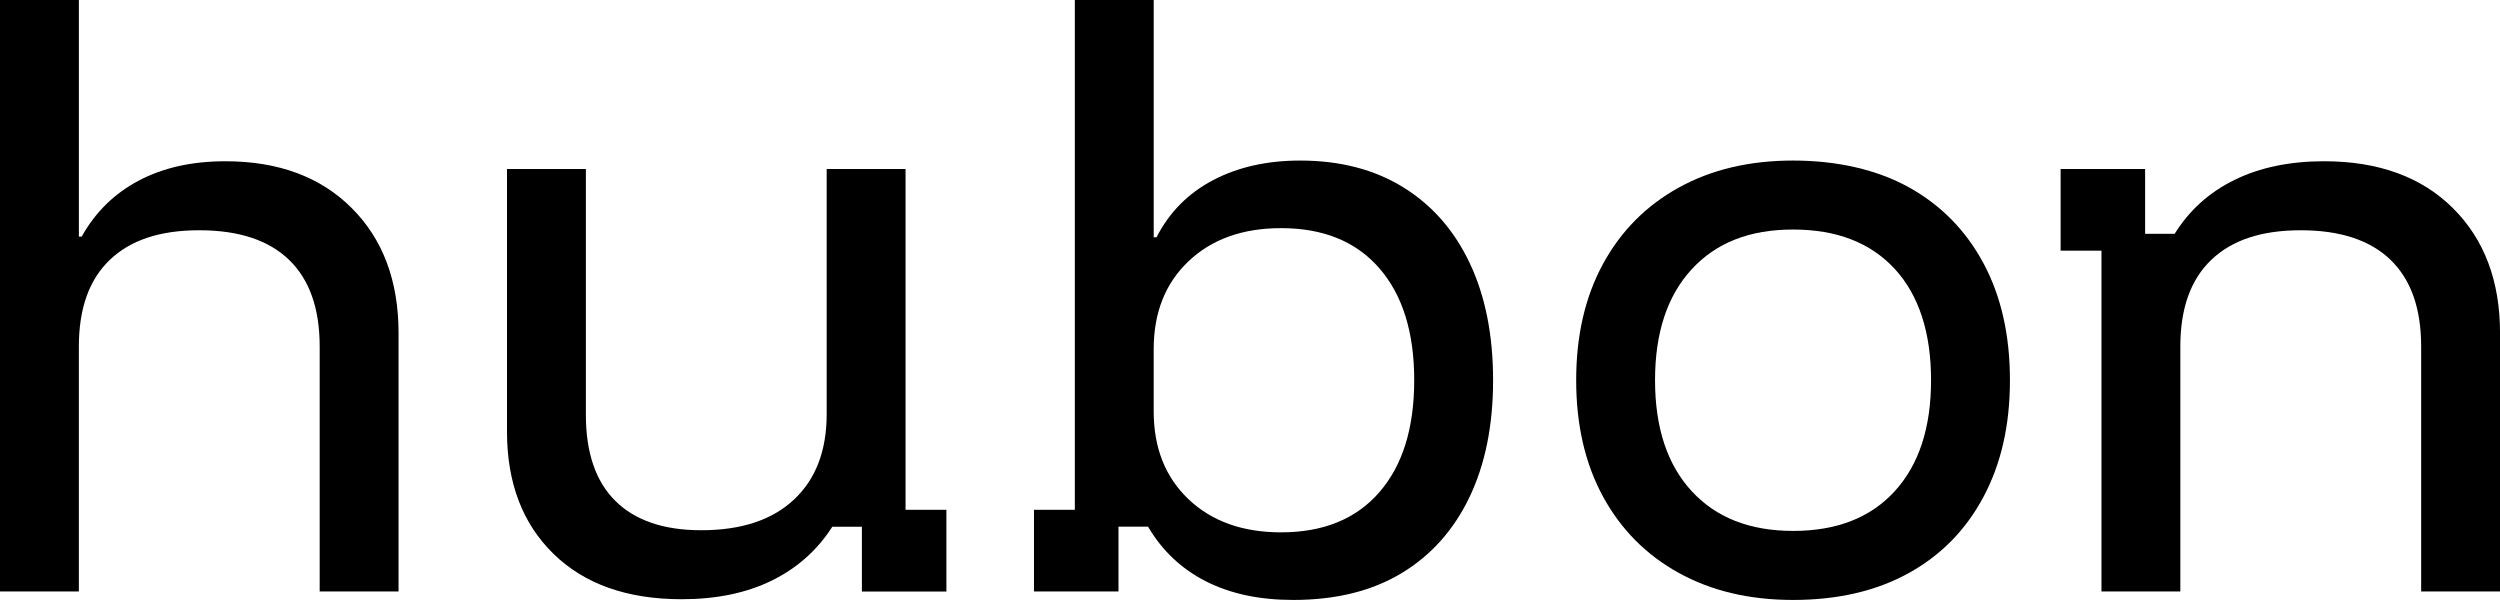 <?xml version="1.0" encoding="UTF-8"?>
<svg id="Layer_1" data-name="Layer 1" xmlns="http://www.w3.org/2000/svg" viewBox="0 0 1439.65 345.48">
  <path d="M0,340.61V0h45.42v136.25h1.62c7.84-14.05,18.79-24.8,32.85-32.24,14.05-7.43,30.68-11.15,49.87-11.15,30.55,0,54.81,8.99,72.79,26.96,17.97,17.98,26.96,41.97,26.96,71.98v148.82h-45.42v-141.11c0-21.9-5.88-38.52-17.64-49.88-11.76-11.35-28.99-17.03-51.7-17.03s-39.61,5.68-51.5,17.03c-11.9,11.35-17.84,27.98-17.84,49.88v141.11H0Z"/>
  <path d="M392.52,345.07c-31.36,0-55.96-8.72-73.8-26.15-17.84-17.44-26.76-40.88-26.76-70.35V97.32h45.42v141.52c0,21.9,5.68,38.46,17.03,49.67,11.35,11.22,27.84,16.83,49.47,16.83,22.97,0,40.75-5.88,53.32-17.64,12.57-11.76,18.85-28.18,18.85-49.27V97.32h45.42v196.26h23.52v47.04h-48.66v-37.31h-17.03c-8.65,13.52-20.27,23.86-34.87,31.02-14.6,7.16-31.9,10.74-51.9,10.74Z"/>
  <path d="M744.65,345.48c-19.47,0-36.23-3.59-50.28-10.75-14.06-7.16-25.14-17.64-33.25-31.43h-17.03v37.31h-48.66v-47.04h23.52V0h45.42v136.65h1.62c7.3-14.32,18.11-25.27,32.44-32.84,14.32-7.56,31.08-11.35,50.28-11.35,22.97,0,42.78,5.14,59.4,15.41,16.62,10.28,29.4,24.88,38.32,43.79,8.92,18.92,13.38,41.36,13.38,67.31s-4.53,48.39-13.59,67.31c-9.06,18.92-22.1,33.52-39.13,43.79-17.03,10.28-37.85,15.41-62.45,15.41ZM737.76,306.55c24.33,0,43.18-7.7,56.56-23.11,13.38-15.41,20.07-36.9,20.07-64.48s-6.69-49.06-20.07-64.47c-13.38-15.41-32.24-23.11-56.56-23.11-22.17,0-39.94,6.35-53.33,19.06-13.38,12.71-20.07,29.6-20.07,50.69v35.68c0,21.09,6.69,37.98,20.07,50.69,13.38,12.71,31.16,19.06,53.33,19.06Z"/>
  <path d="M1032.55,345.48c-25.14,0-47.11-5.2-65.89-15.61-18.79-10.4-33.32-25.07-43.59-44-10.28-18.92-15.41-41.22-15.41-66.91s5.13-47.98,15.41-66.9c10.27-18.92,24.8-33.59,43.59-44,18.79-10.4,40.75-15.61,65.89-15.61s48.18,5.14,66.7,15.41c18.51,10.28,32.85,24.88,42.98,43.79,10.14,18.92,15.21,41.36,15.21,67.31s-5.07,48.05-15.21,67.11c-10.14,19.06-24.53,33.73-43.18,44-18.65,10.28-40.82,15.41-66.5,15.41ZM1032.55,305.74c25.14,0,44.67-7.64,58.59-22.91,13.92-15.27,20.88-36.56,20.88-63.87s-6.96-48.93-20.88-64.07c-13.93-15.14-33.45-22.71-58.59-22.71s-44.34,7.64-58.39,22.91c-14.06,15.28-21.09,36.56-21.09,63.86s7.02,48.6,21.09,63.87c14.05,15.28,33.51,22.91,58.39,22.91Z"/>
  <path d="M1210.15,340.61v-196.26h-23.52v-47.04h48.66v37.31h17.03c8.37-13.52,19.87-23.86,34.47-31.02,14.6-7.16,31.76-10.74,51.5-10.74,31.36,0,56.09,8.99,74.21,26.96,18.11,17.98,27.17,41.97,27.17,71.98v148.82h-45.42v-141.11c0-21.9-5.88-38.52-17.64-49.88-11.76-11.35-29-17.03-51.7-17.03s-39.6,5.68-51.5,17.03c-11.9,11.35-17.84,27.98-17.84,49.88v141.11h-45.42Z"/>
</svg>
